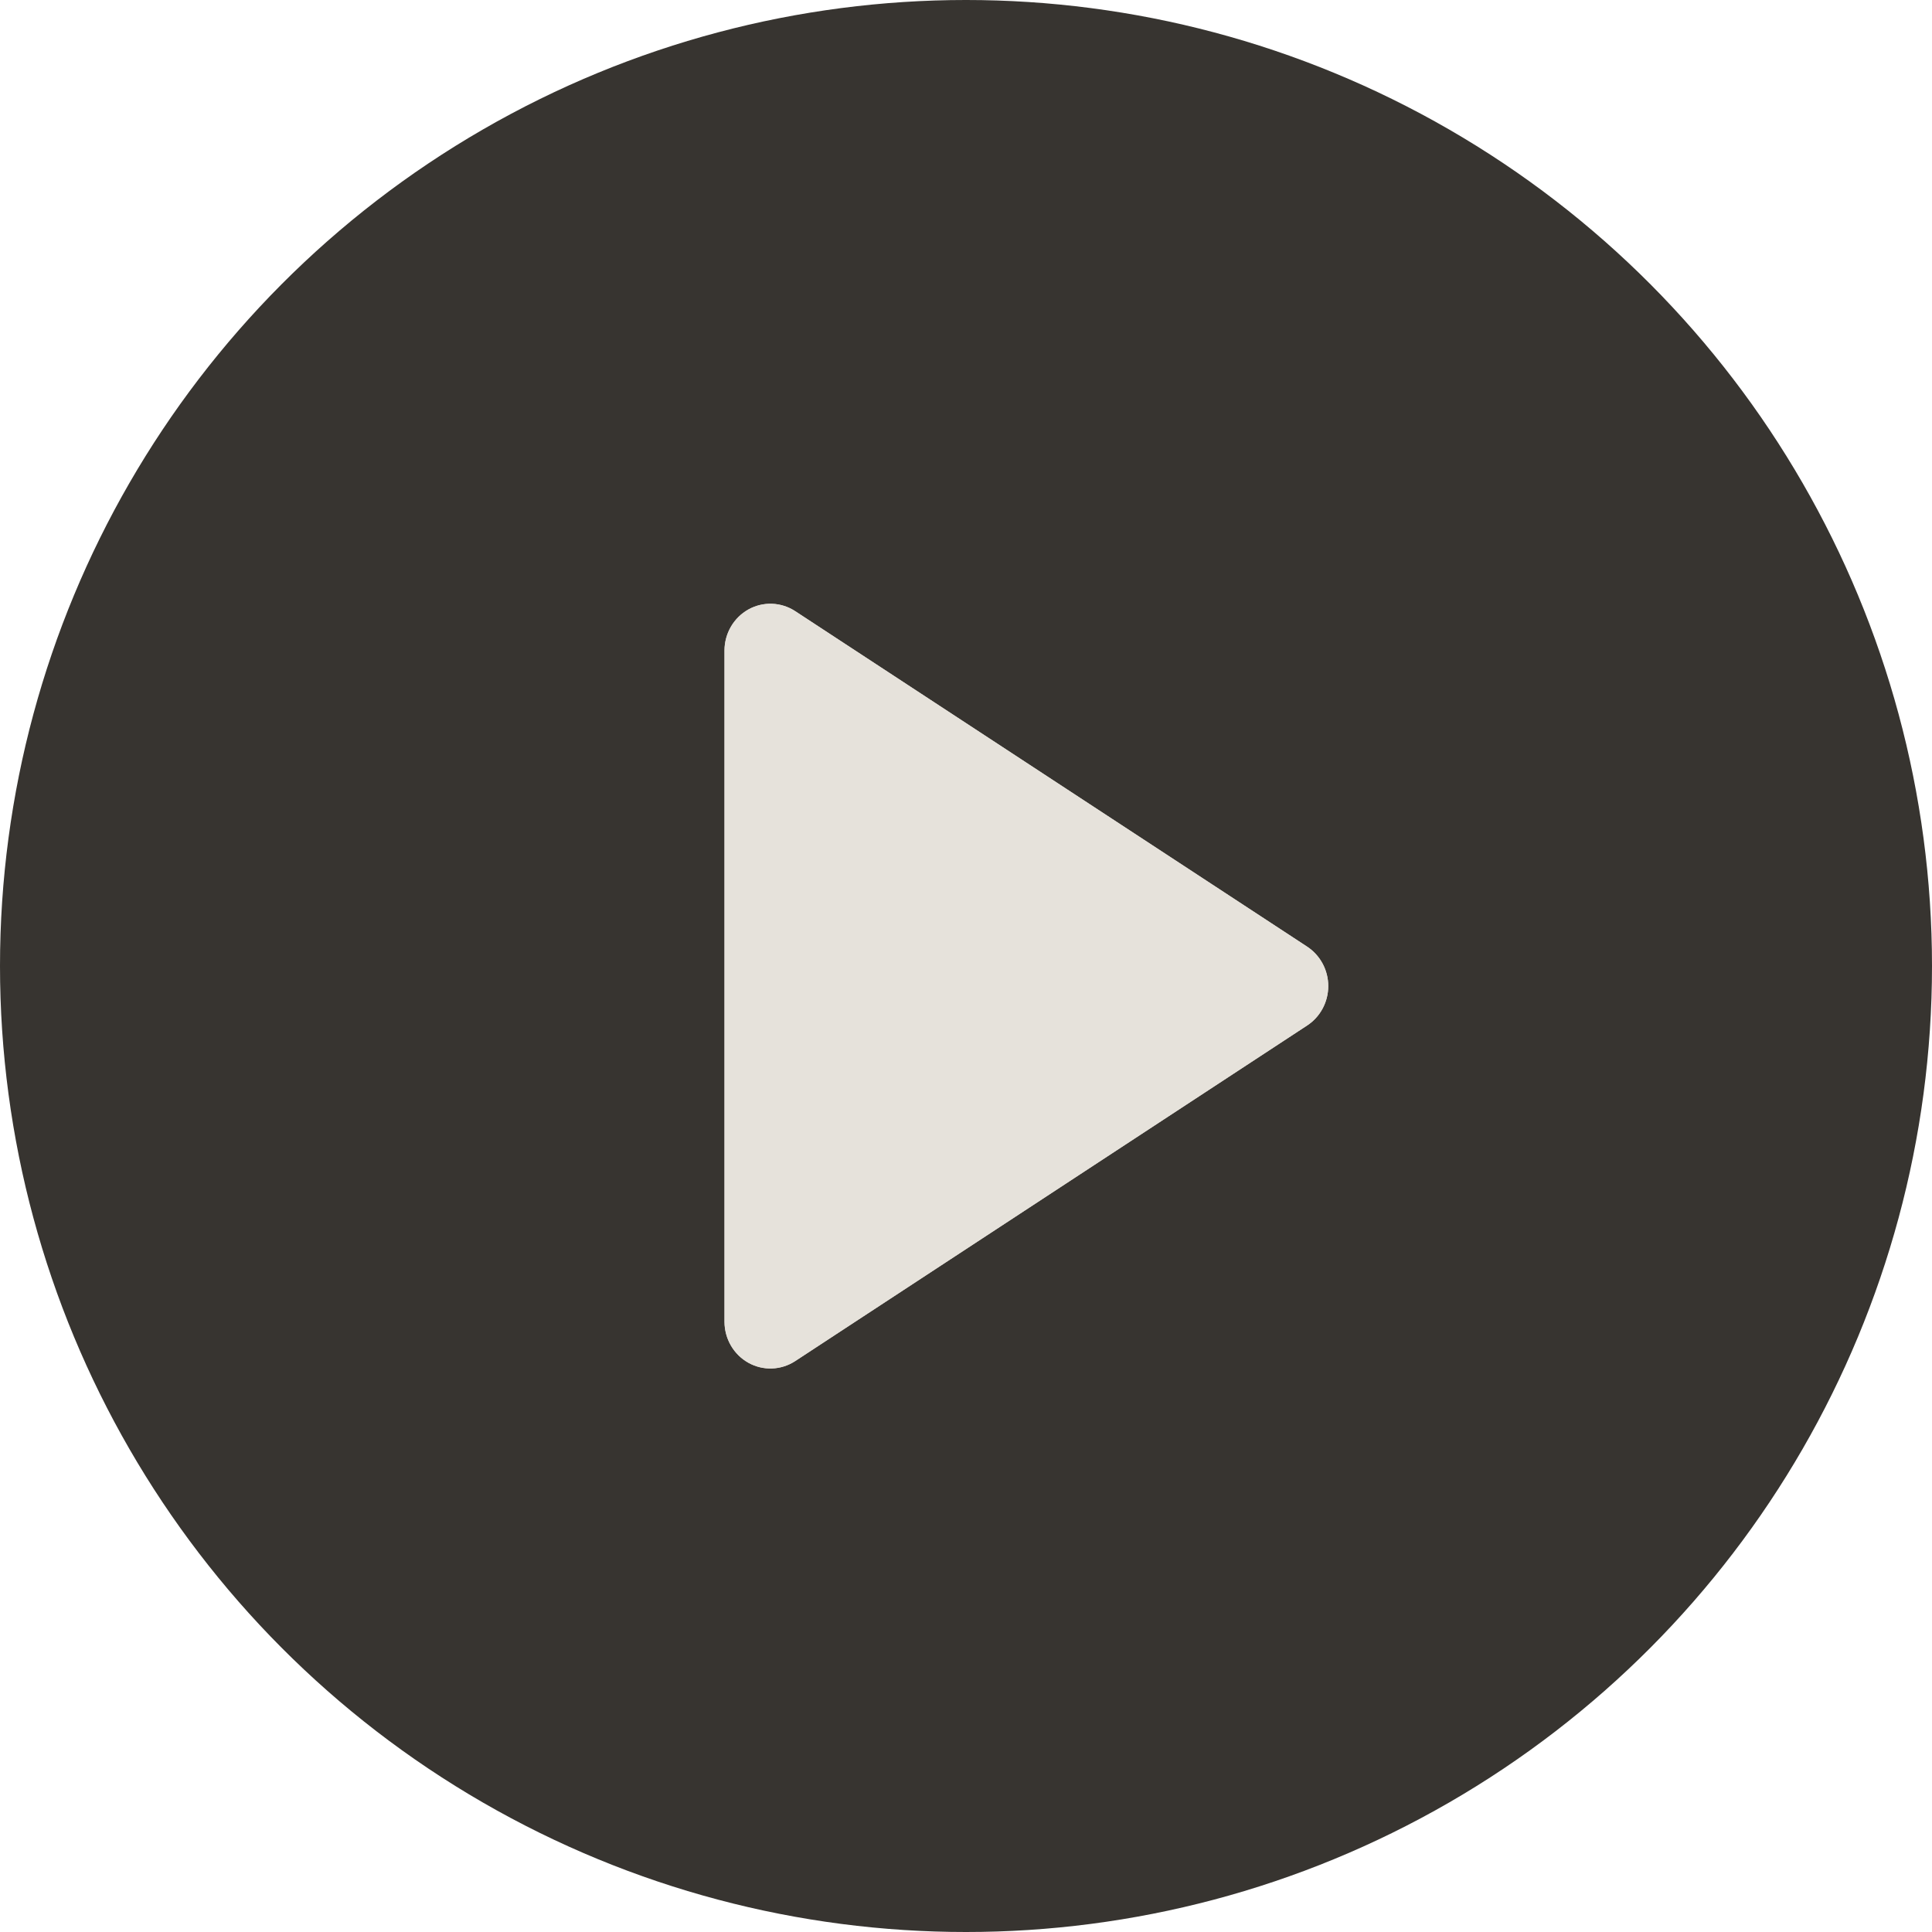 <svg width="48" height="48" viewBox="0 0 48 48" fill="none" xmlns="http://www.w3.org/2000/svg">
<g clip-path="url(#clip0_97_8411)">
<circle cx="24" cy="24" r="24" fill="#373430"/>
<path d="M18 32.836V16.161C18 15.953 18.056 15.748 18.16 15.569C18.265 15.389 18.415 15.242 18.594 15.142C18.774 15.042 18.977 14.993 19.181 15.001C19.385 15.008 19.584 15.072 19.756 15.184L32.475 23.519C32.636 23.625 32.768 23.77 32.86 23.941C32.952 24.112 33 24.304 33 24.499C33 24.694 32.952 24.886 32.86 25.057C32.768 25.228 32.636 25.373 32.475 25.478L19.756 33.816C19.584 33.928 19.385 33.992 19.181 33.999C18.977 34.007 18.774 33.958 18.594 33.858C18.415 33.758 18.265 33.611 18.16 33.431C18.056 33.252 18 33.047 18 32.839V32.836Z" fill="#E6E2DB"/>
<path d="M18 32.836V16.161C18 15.953 18.056 15.748 18.16 15.569C18.265 15.389 18.415 15.242 18.594 15.142C18.774 15.042 18.977 14.993 19.181 15.001C19.385 15.008 19.584 15.072 19.756 15.184L32.475 23.519C32.636 23.625 32.768 23.77 32.86 23.941C32.952 24.112 33 24.304 33 24.499C33 24.694 32.952 24.886 32.86 25.057C32.768 25.228 32.636 25.373 32.475 25.478L19.756 33.816C19.584 33.928 19.385 33.992 19.181 33.999C18.977 34.007 18.774 33.958 18.594 33.858C18.415 33.758 18.265 33.611 18.16 33.431C18.056 33.252 18 33.047 18 32.839V32.836Z" fill="#E6E2DB"/>
</g>
<defs>
<clipPath id="clip0_97_8411">
<rect width="48" height="48" fill="white"/>
</clipPath>
</defs>
</svg>
